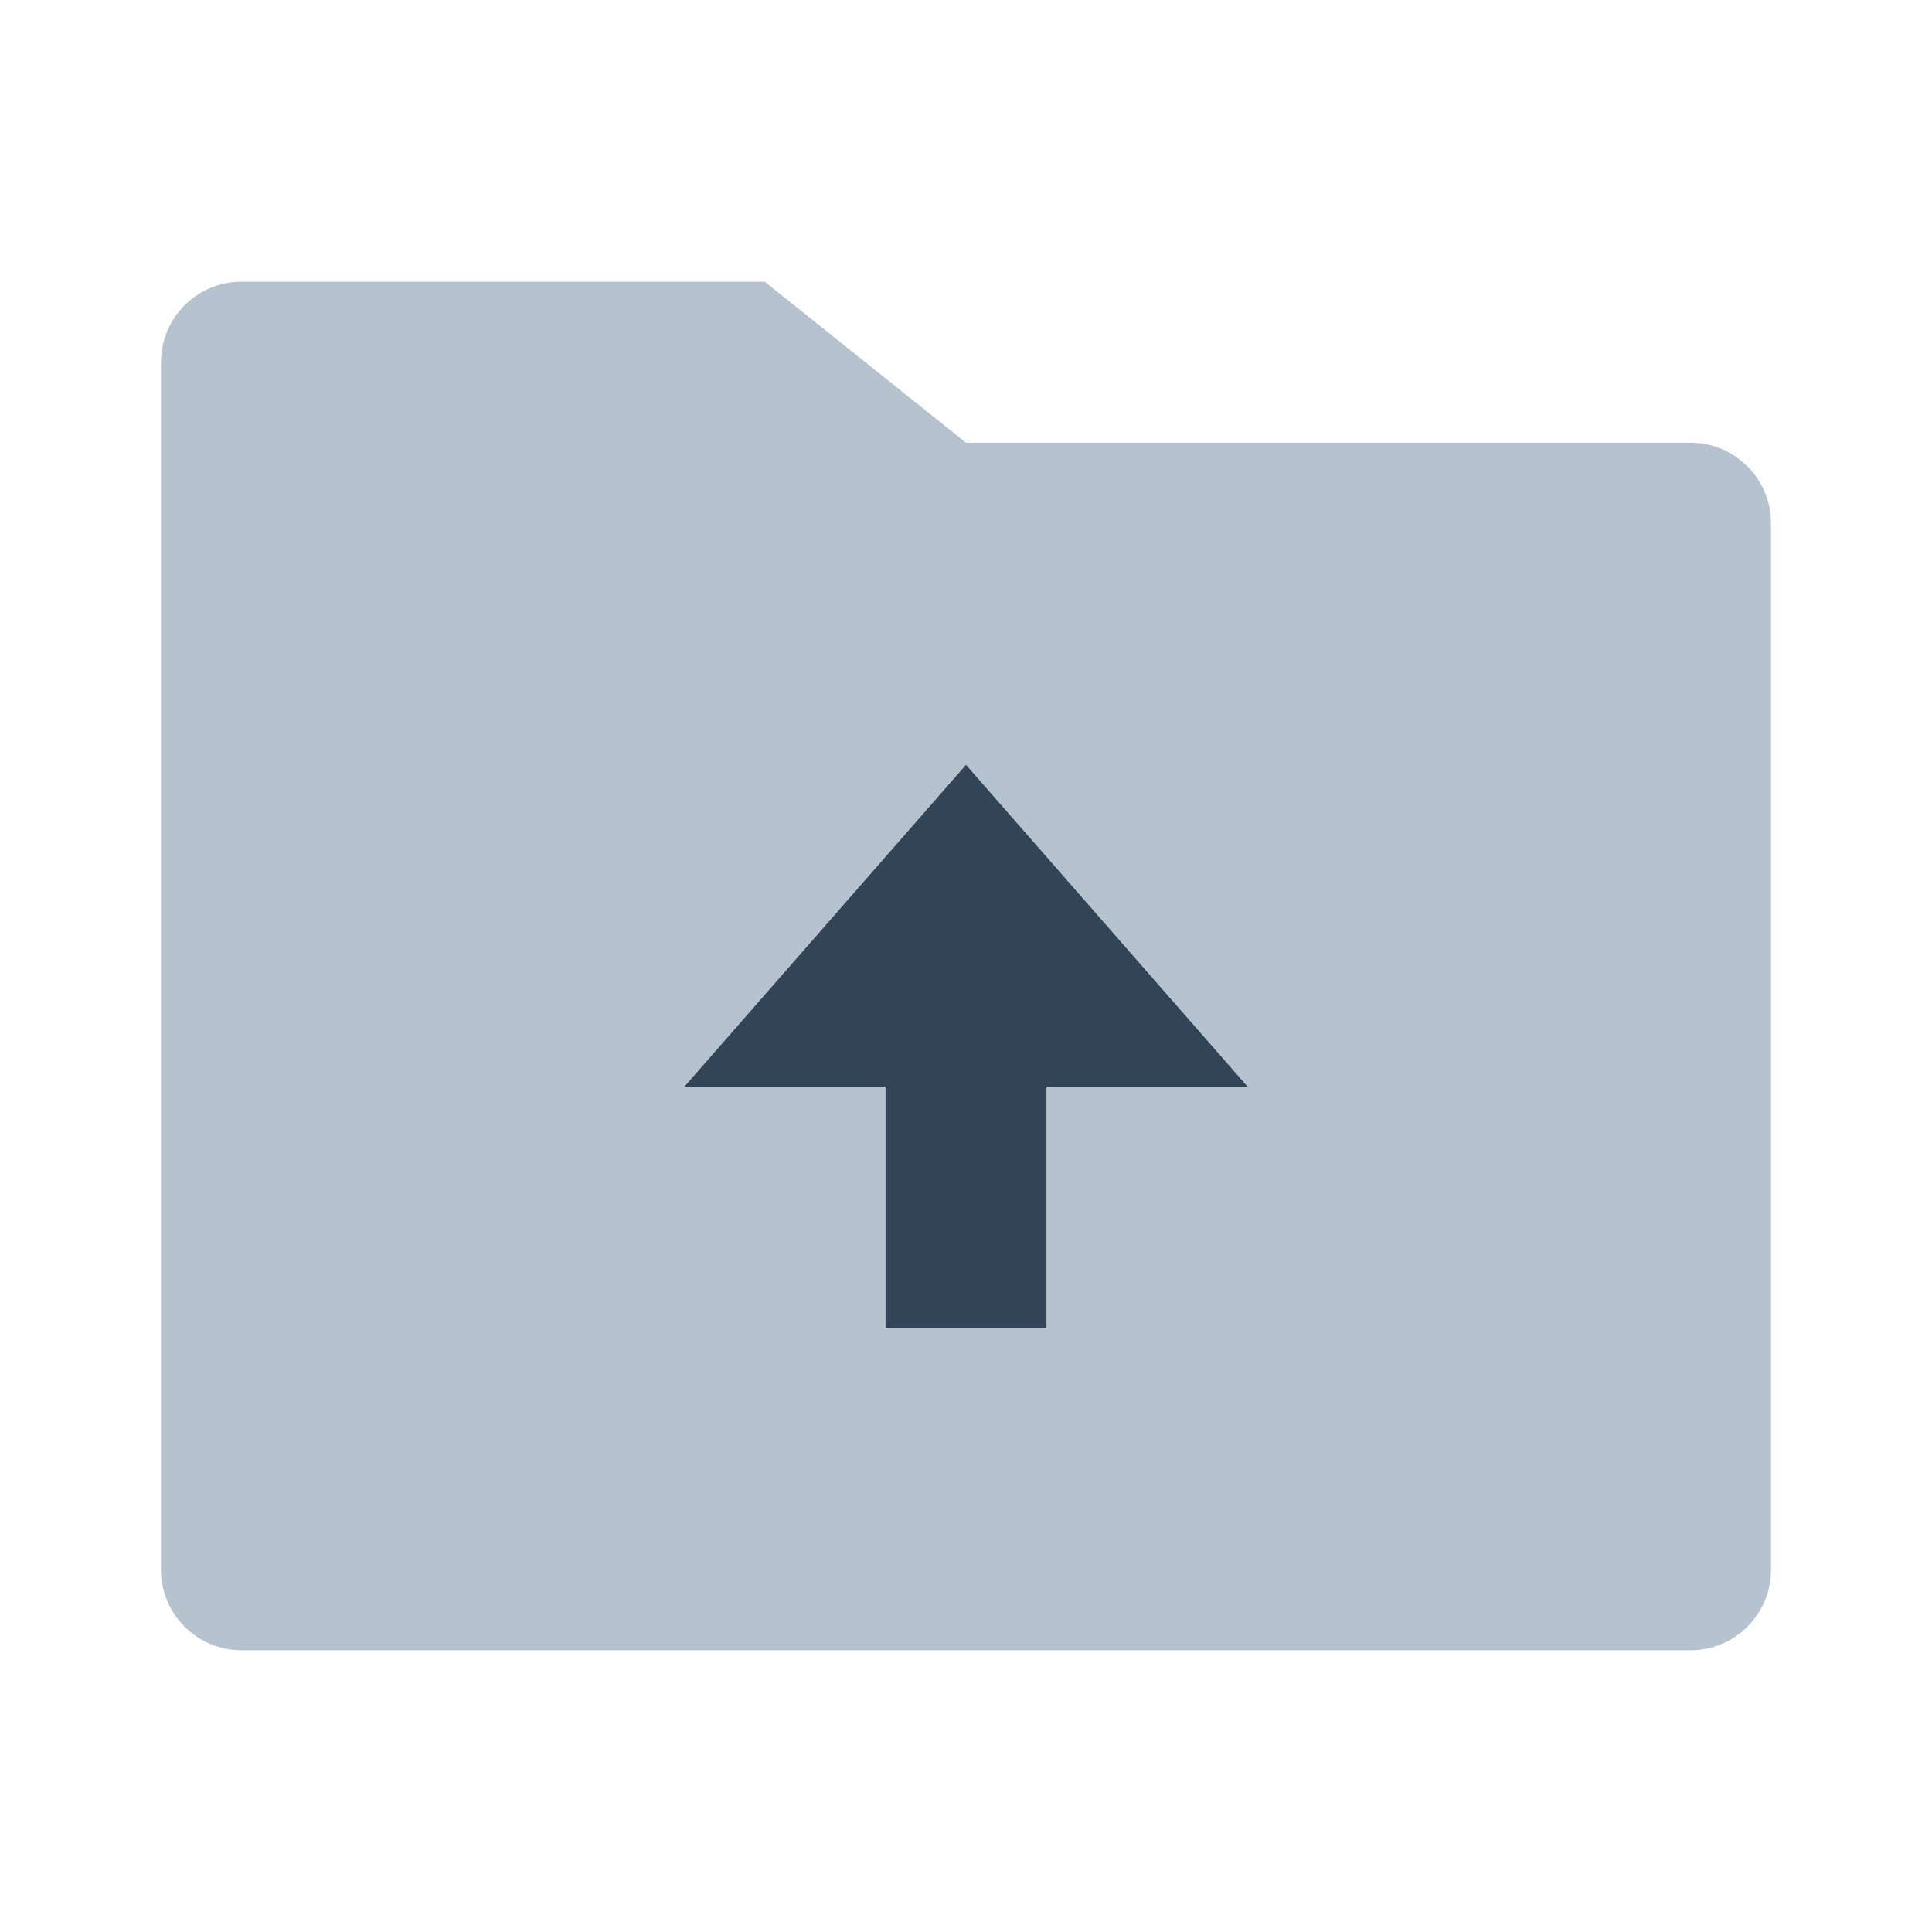 <svg width="48" height="48" viewBox="0 0 48 48" fill="none" xmlns="http://www.w3.org/2000/svg">
<path fill-rule="evenodd" clip-rule="evenodd" d="M6 7C4.895 7 4 7.895 4 9V39C4 40.105 4.895 41 6 41H42C43.105 41 44 40.105 44 39V13C44 11.895 43.105 11 42 11H24L19 7H6ZM24 19L31 27H26V33H22V27H17L24 19Z" fill="#B6C2CD"/>
<path d="M31 27L24 19L17 27H22V33H26V27H31Z" fill="#324558"/>
</svg>
